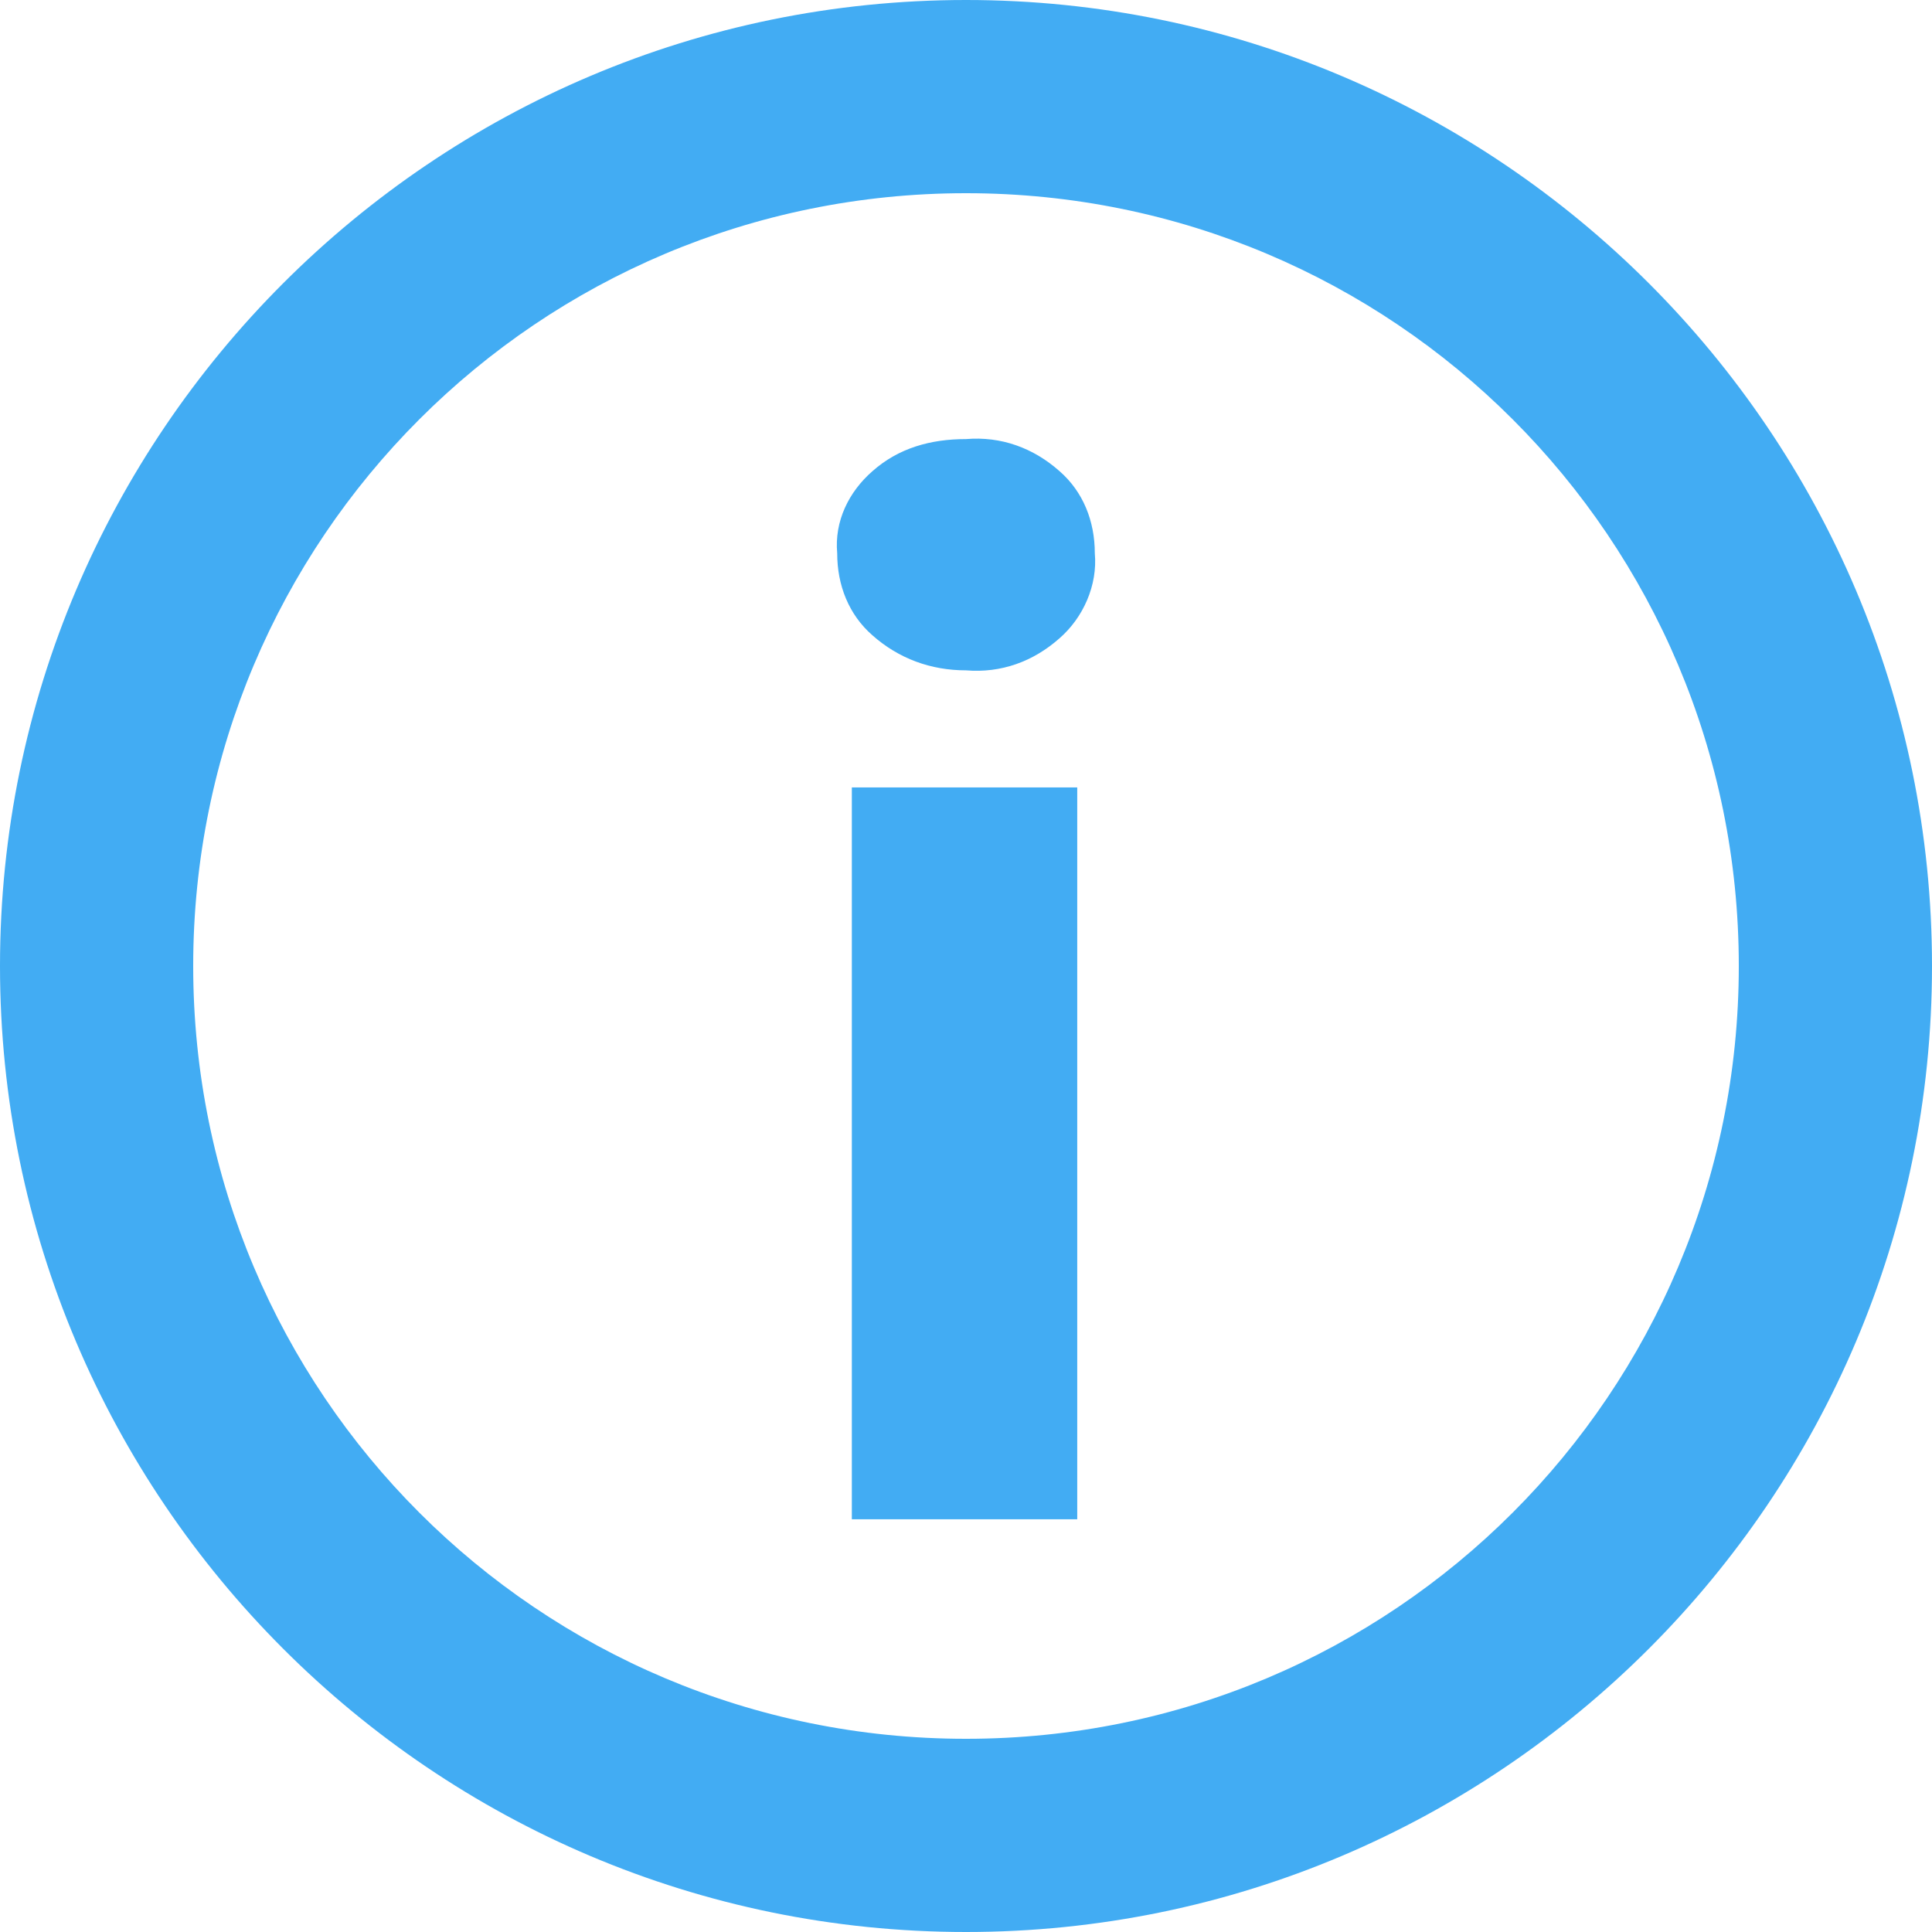 <?xml version="1.0" encoding="utf-8"?>
<!-- Generator: Adobe Illustrator 16.0.3, SVG Export Plug-In . SVG Version: 6.00 Build 0)  -->
<!DOCTYPE svg PUBLIC "-//W3C//DTD SVG 1.1//EN" "http://www.w3.org/Graphics/SVG/1.1/DTD/svg11.dtd">
<svg version="1.1" id="Layer_1" xmlns="http://www.w3.org/2000/svg" xmlns:xlink="http://www.w3.org/1999/xlink" x="0px" y="0px"
	 width="216px" height="216px" viewBox="92 0 216 216" enable-background="new 92 0 216 216" xml:space="preserve">
<path id="i" fill="#42ACF3" d="M210.473,71.345c2.618-2.291,4.254-5.891,3.928-9.491c0-3.6-1.31-6.873-3.928-9.164
	c-2.945-2.618-6.545-3.927-10.473-3.6c-3.927,0-7.527,0.982-10.473,3.6c-2.618,2.291-4.254,5.563-3.927,9.164
	c0,3.6,1.309,6.873,3.927,9.164c2.945,2.618,6.545,3.927,10.473,3.927C203.928,75.273,207.527,73.963,210.473,71.345z
	 M212.437,88.037h-25.2v81.818h25.2V88.037L212.437,88.037z"/>
<path fill="#42ACF3" d="M200,0C140.437,0,92,48.437,92,108s48.437,108,108,108s108-48.437,108-108S259.563,0,200,0z M200,194.4
	c-47.782,0-86.4-38.619-86.4-86.4l0,0c0-47.782,38.618-86.4,86.4-86.4c47.781,0,86.4,38.618,86.4,86.4
	C286.4,155.781,247.781,194.4,200,194.4z"/>
</svg>
